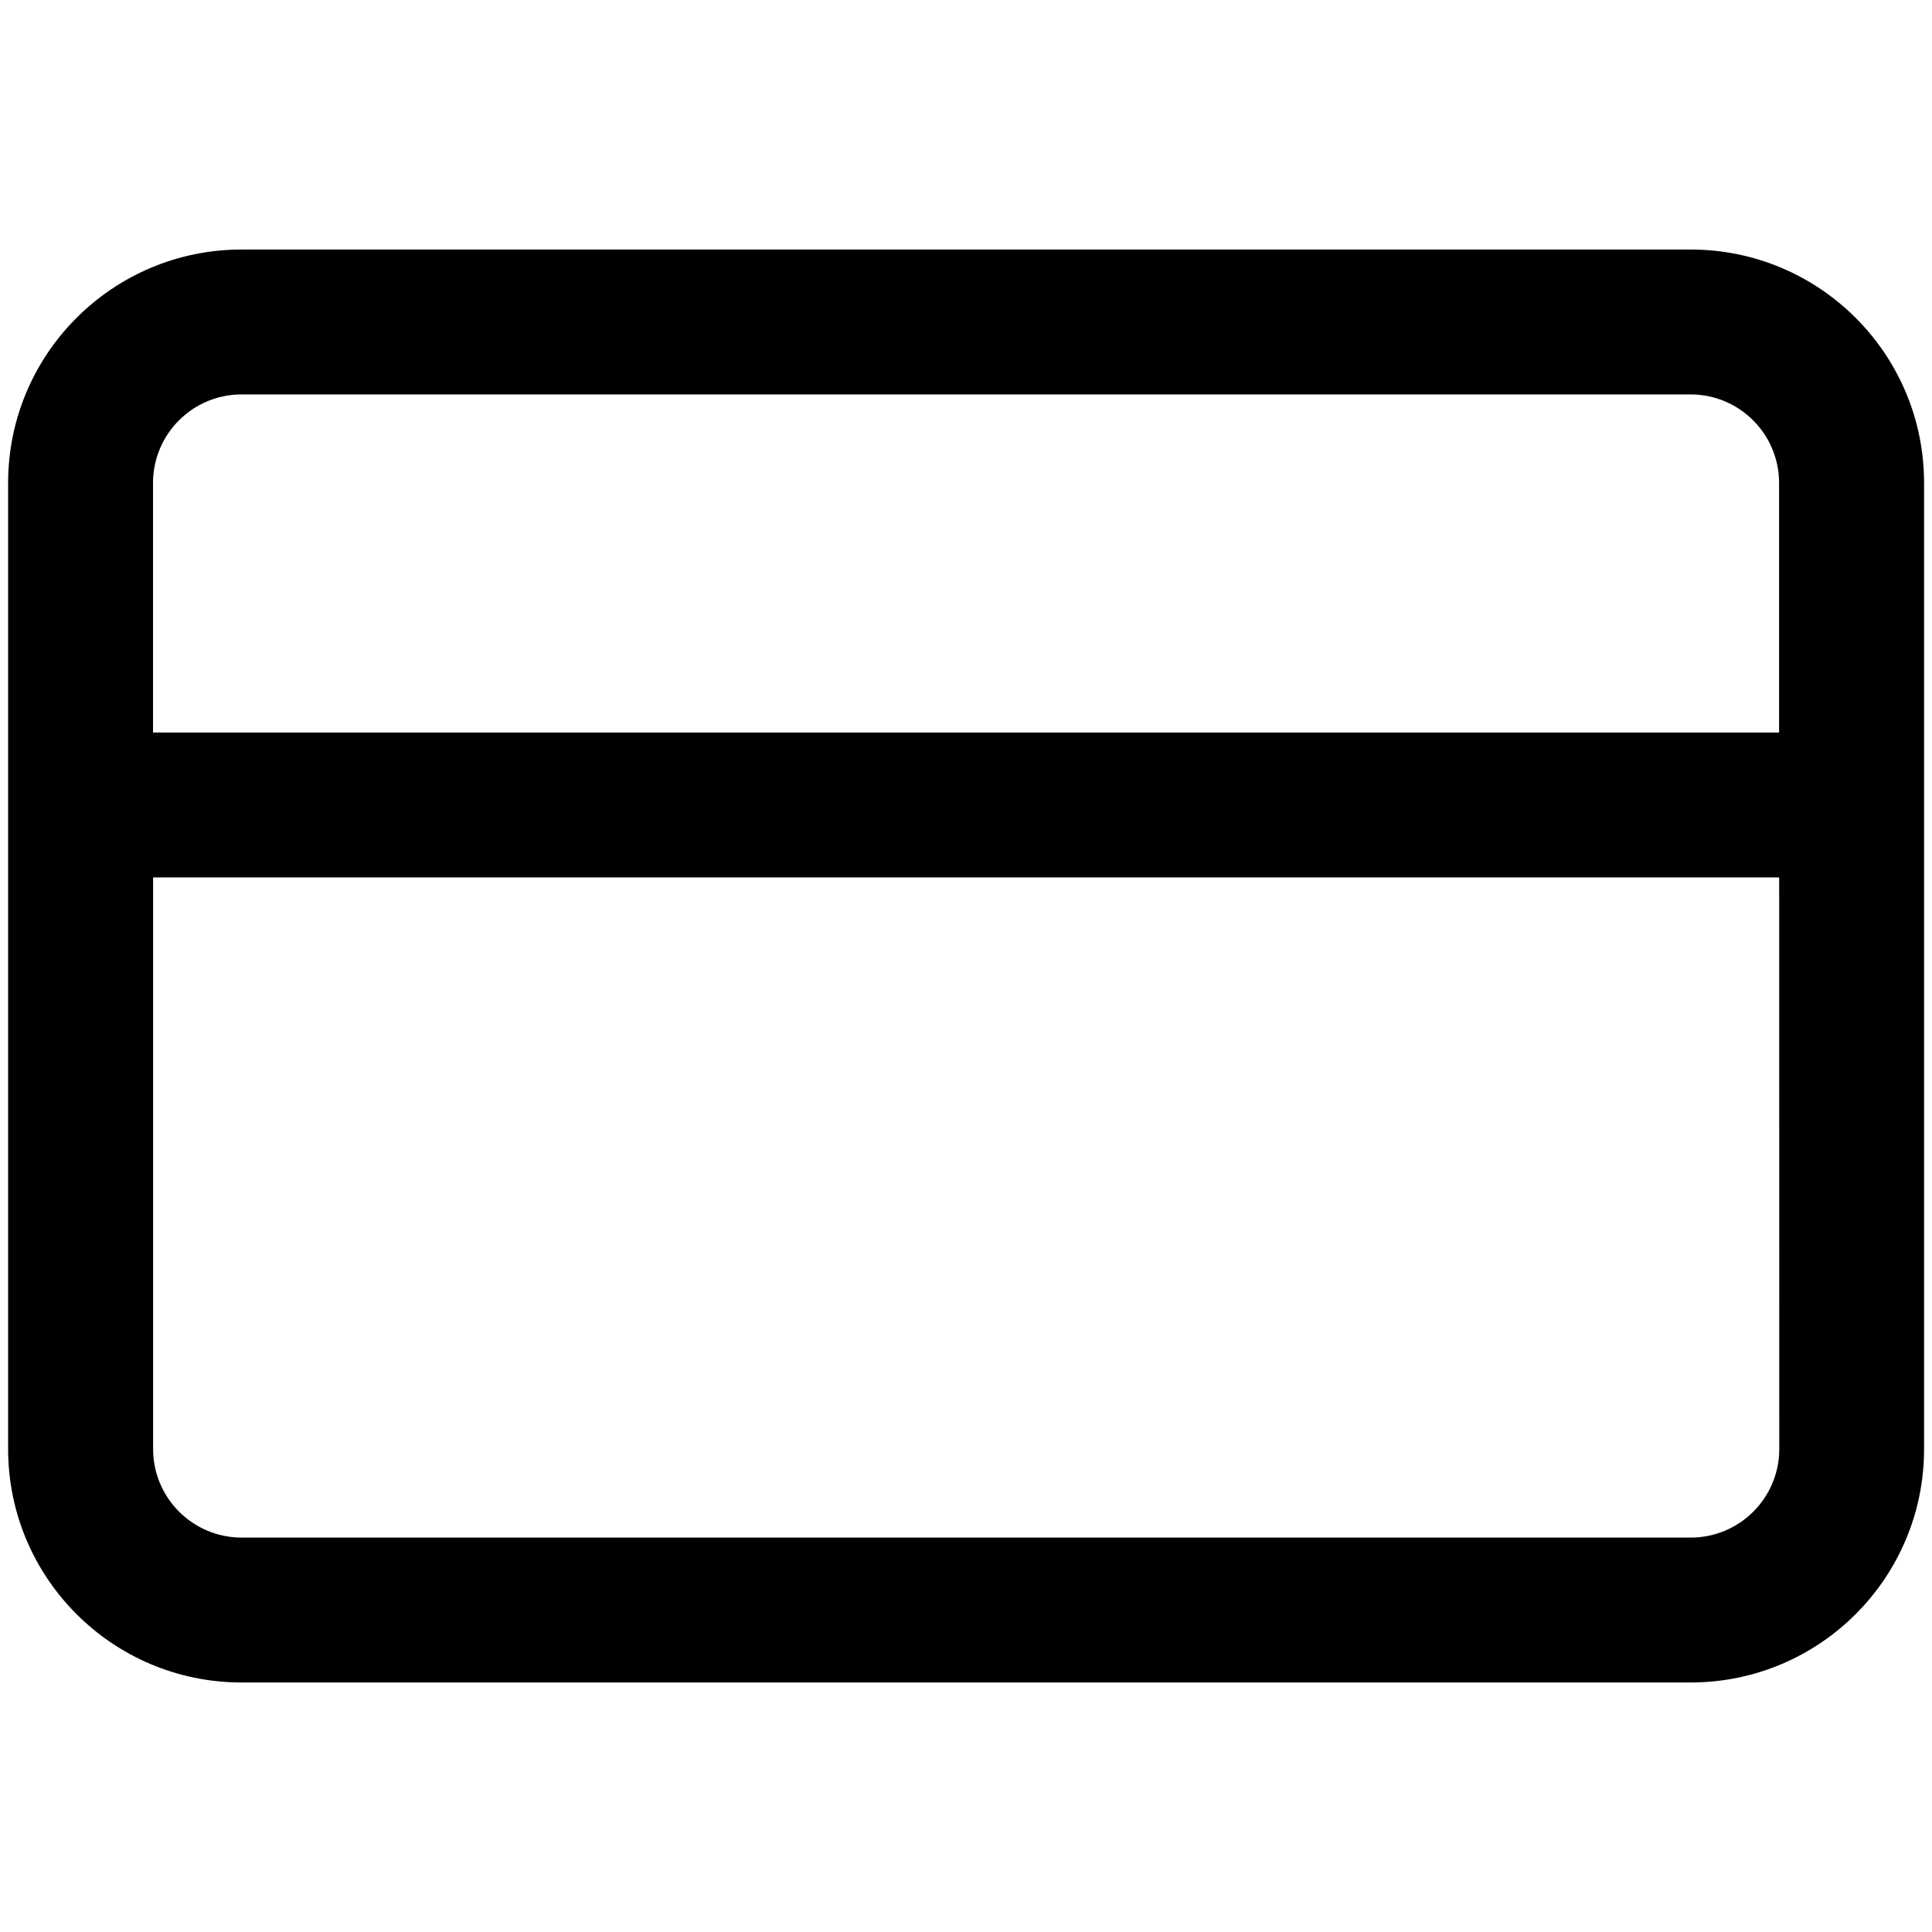 <svg viewBox="0 0 20 20" xmlns="http://www.w3.org/2000/svg"><path d="m2.501 4.083c-.506 0-.917.41-.917.917v2.583h16.833v-2.583c0-.506-.41-.917-.917-.917zm17.417.917c0-1.335-1.082-2.417-2.417-2.417h-15c-1.335 0-2.417 1.082-2.417 2.417v10c0 1.335 1.082 2.417 2.417 2.417h15c1.335 0 2.417-1.082 2.417-2.417zm-1.5 4.083h-16.833v5.917c0 .506.41.917.917.917h15c.506 0 .917-.41.917-.917z" fill-rule="evenodd"/></svg>